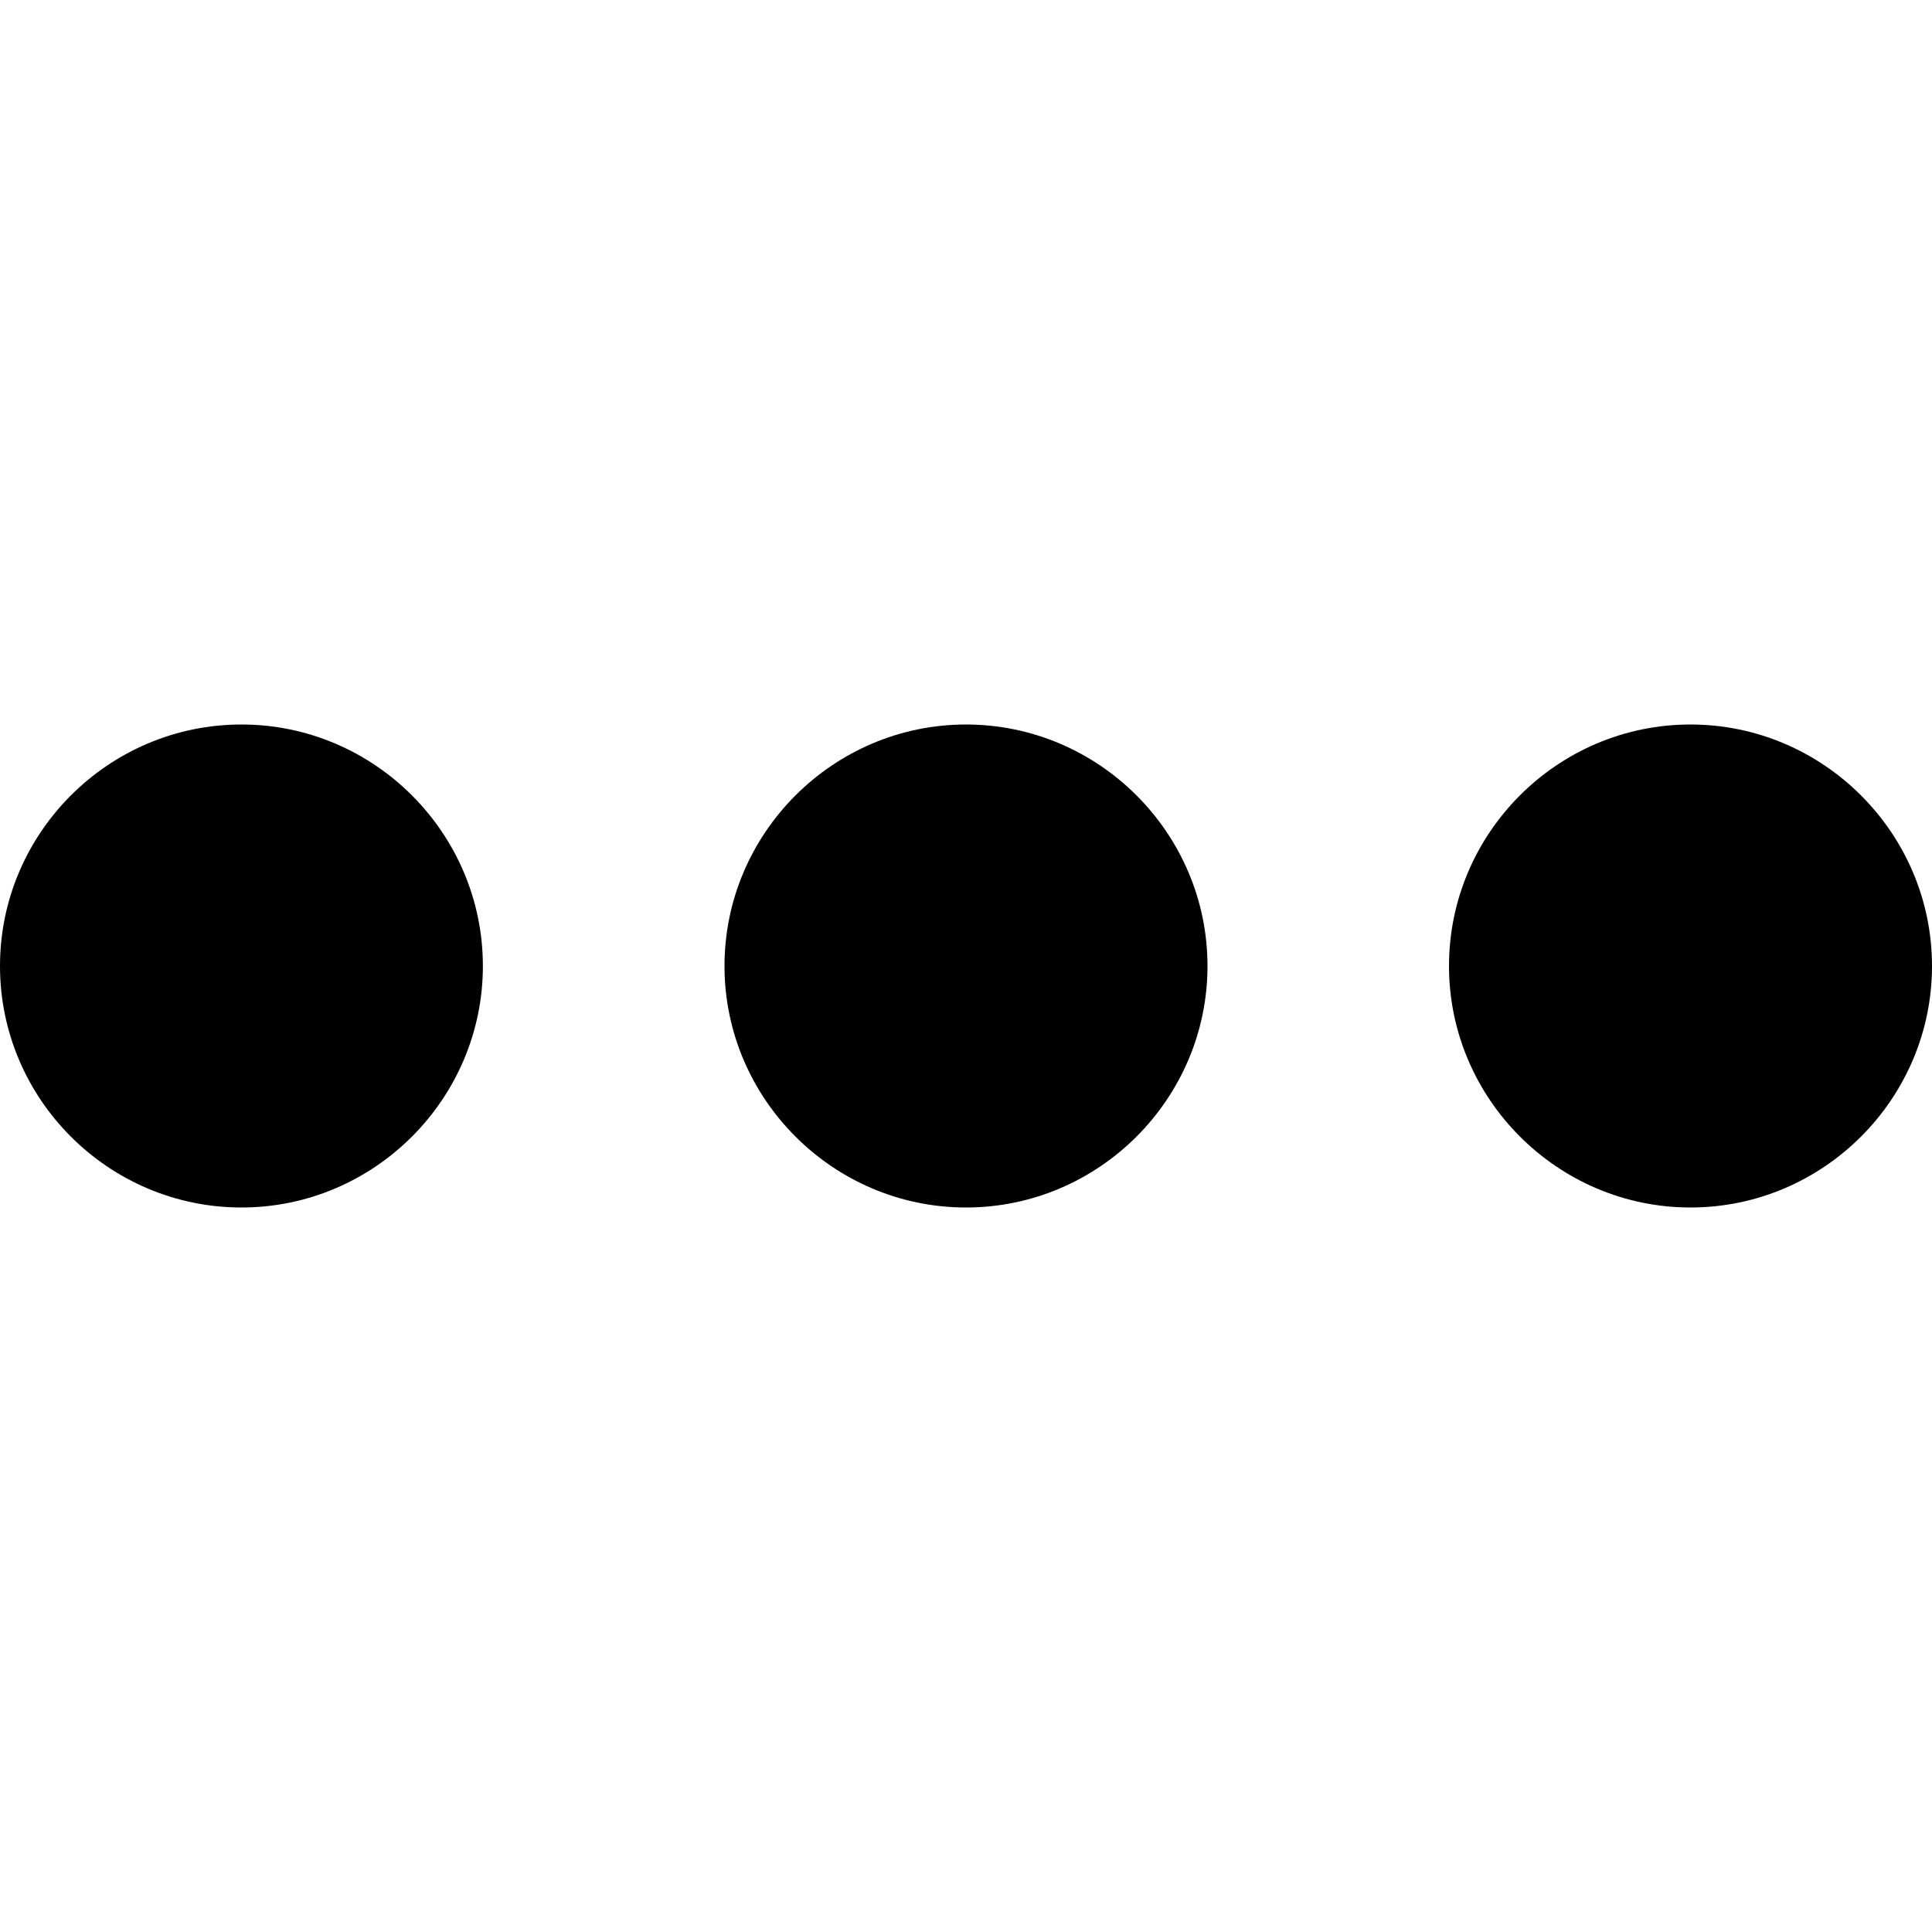 <svg xmlns="http://www.w3.org/2000/svg" width="16" height="16" viewBox="0 0 16 16"><path d="M2 6C.898 6 0 6.9 0 8c0 1.101.898 2 2 2 1.1 0 1.999-.9 1.999-2S3.1 6 2 6zm6 0c-1.1 0-2 .9-2 2s.9 2 2 2 2-.9 2-2-.9-2-2-2zm6 0c-1.102 0-2 .9-2 2s.9 2 2 2 2-.9 2-2-.9-2-2-2z"/></svg>